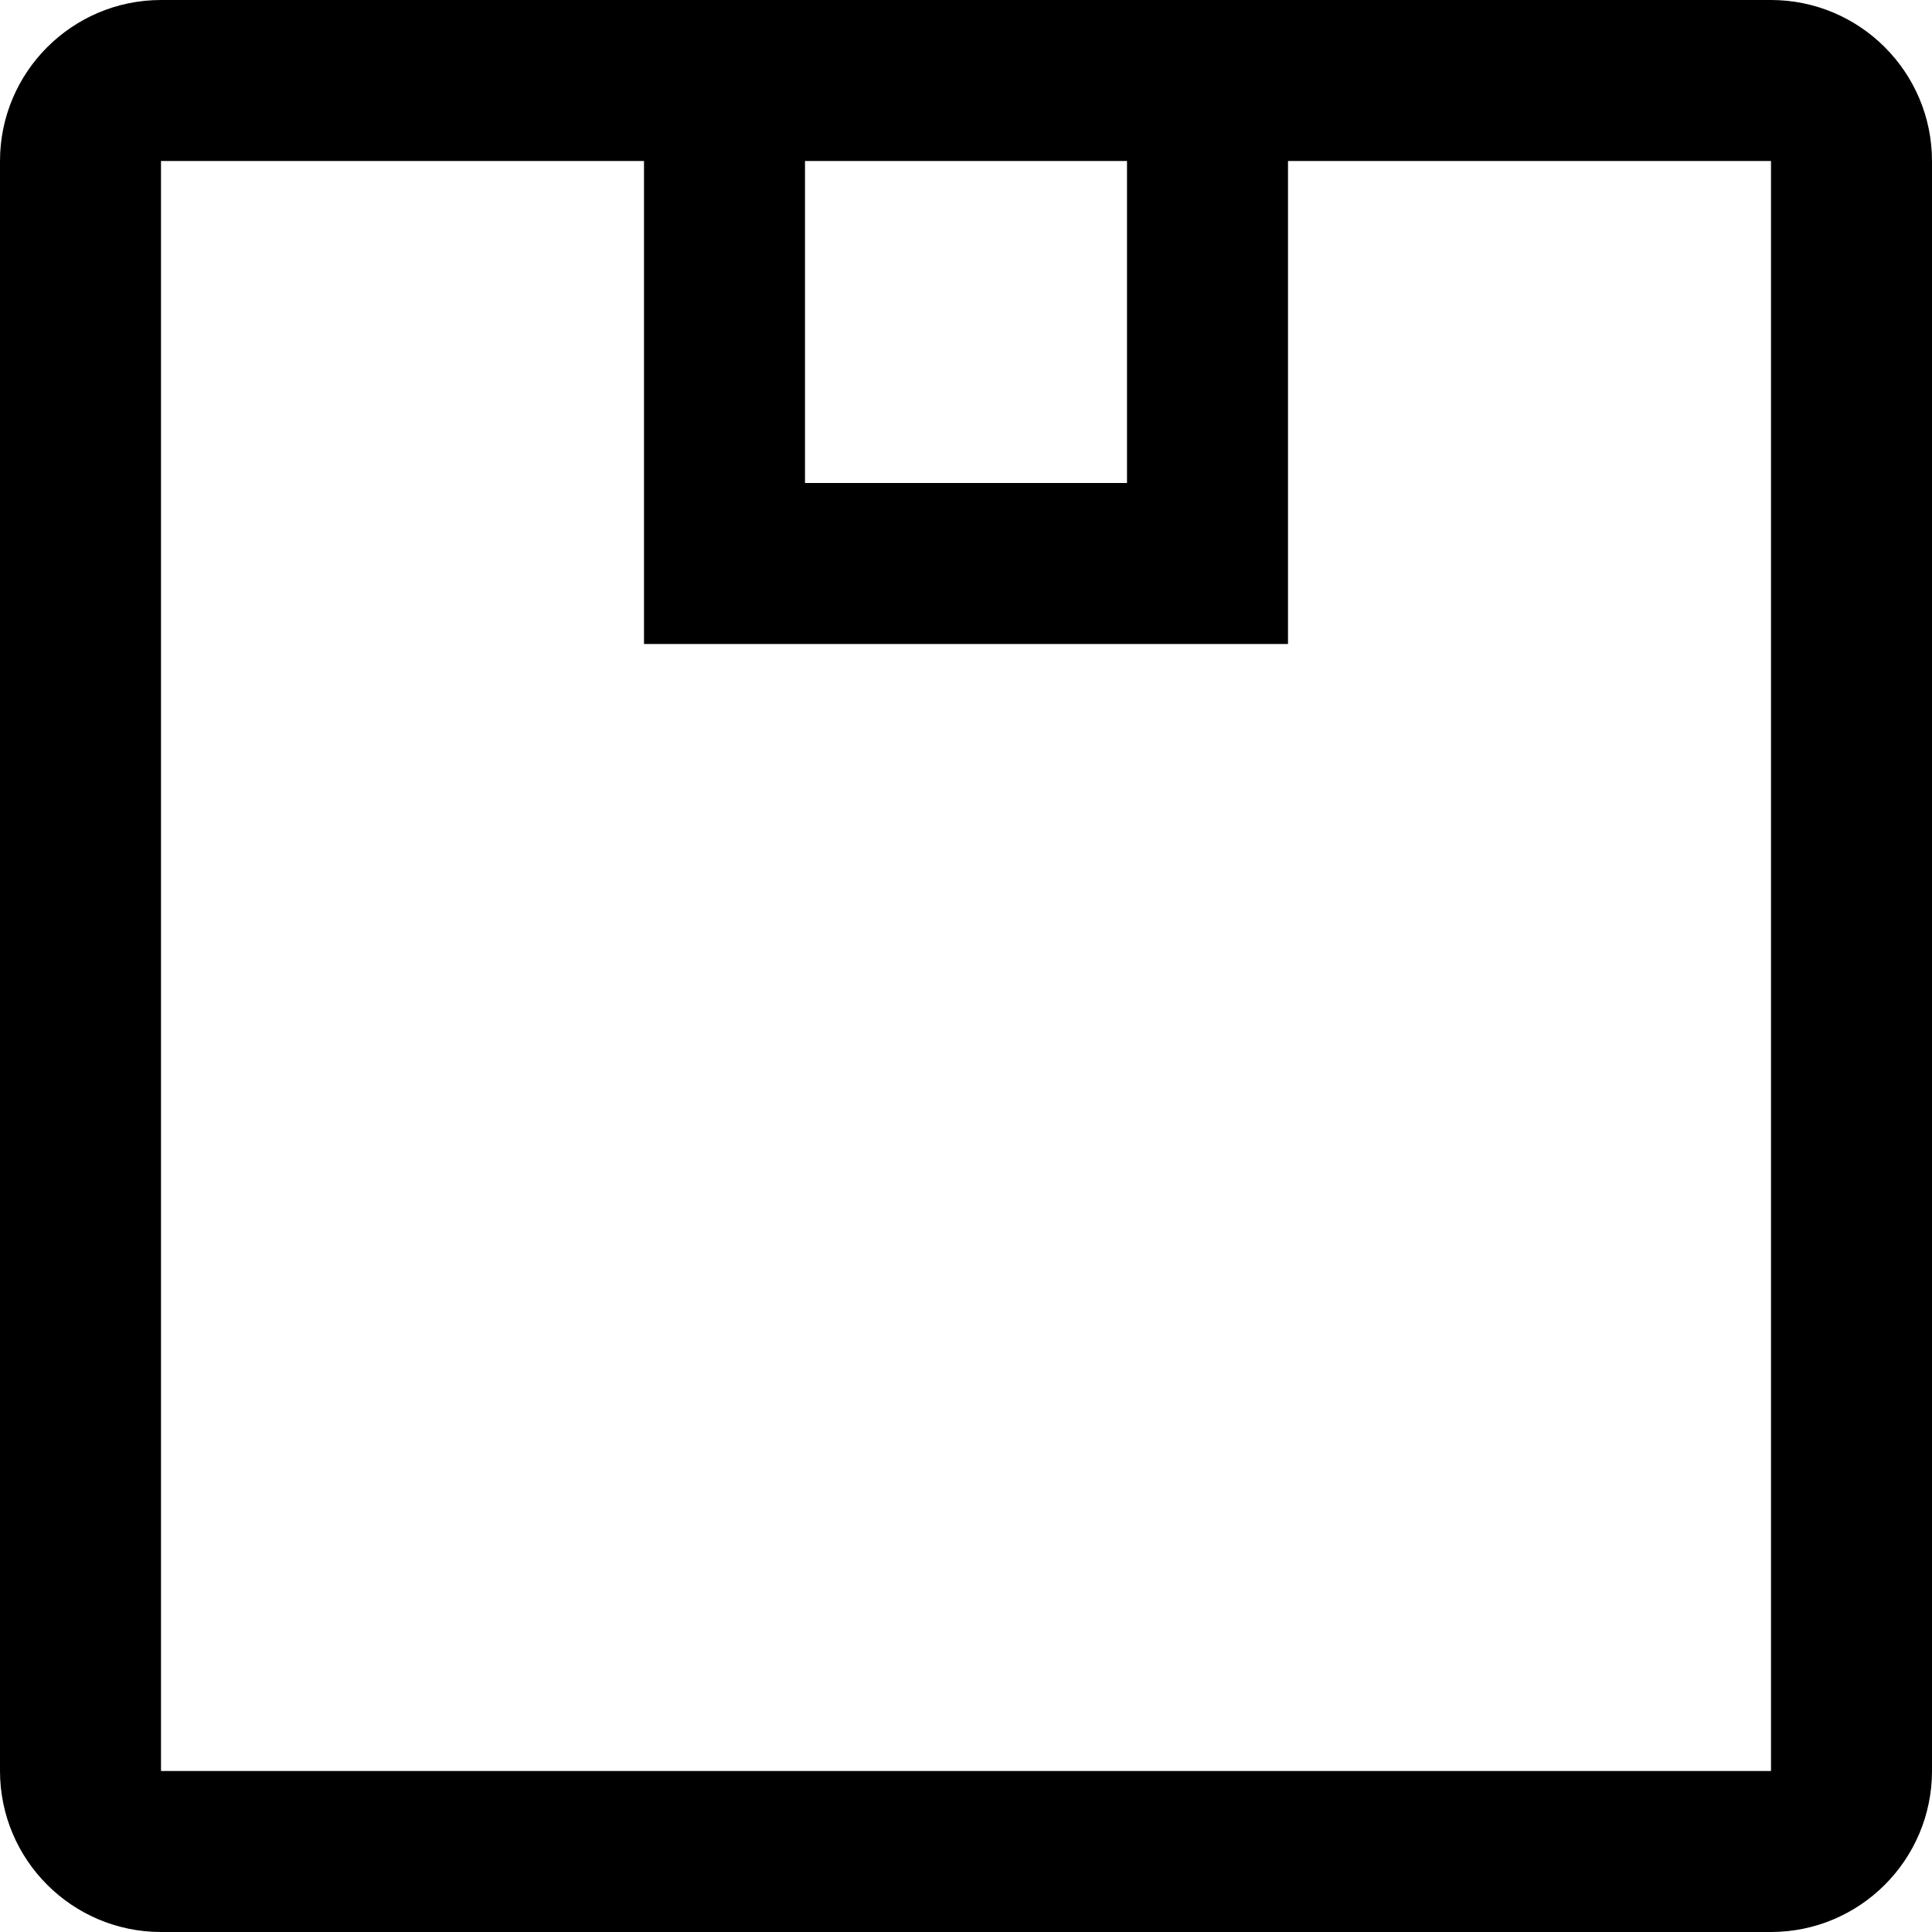 ﻿<?xml version="1.0" encoding="utf-8"?>
<svg version="1.1" xmlns:xlink="http://www.w3.org/1999/xlink" width="24px" height="24px" xmlns="http://www.w3.org/2000/svg">
  <defs>
    <pattern id="BGPattern" patternUnits="userSpaceOnUse" alignment="0 0" imageRepeat="None" />
    <mask fill="white" id="Clip4186">
      <path d="M 24 2  C 23.999 0.896  23.104 0.001  22 0  L 2 0  C 0.896 0.001  0.001 0.896  0 2  L 0 22  C 0.001 23.104  0.896 23.999  2 24  L 22 24  C 23.104 23.999  23.999 23.104  24 22  L 24 2  Z M 10 2  L 14 2  L 14 6  L 10 6  L 10 2  Z M 22 22  L 2 22  L 2 2  L 8 2  L 8 8  L 16 8  L 16 2  L 22 2  L 22 22  Z " fill-rule="evenodd" />
    </mask>
  </defs>
  <g transform="matrix(1 0 0 1 -4 -4 )">
    <path d="M 24 2  C 23.999 0.896  23.104 0.001  22 0  L 2 0  C 0.896 0.001  0.001 0.896  0 2  L 0 22  C 0.001 23.104  0.896 23.999  2 24  L 22 24  C 23.104 23.999  23.999 23.104  24 22  L 24 2  Z M 10 2  L 14 2  L 14 6  L 10 6  L 10 2  Z M 22 22  L 2 22  L 2 2  L 8 2  L 8 8  L 16 8  L 16 2  L 22 2  L 22 22  Z " fill-rule="nonzero" fill="rgba(0, 0, 0, 1)" stroke="none" transform="matrix(1 0 0 1 4 4 )" class="fill" />
    <path d="M 24 2  C 23.999 0.896  23.104 0.001  22 0  L 2 0  C 0.896 0.001  0.001 0.896  0 2  L 0 22  C 0.001 23.104  0.896 23.999  2 24  L 22 24  C 23.104 23.999  23.999 23.104  24 22  L 24 2  Z " stroke-width="0" stroke-dasharray="0" stroke="rgba(255, 255, 255, 0)" fill="none" transform="matrix(1 0 0 1 4 4 )" class="stroke" mask="url(#Clip4186)" />
    <path d="M 10 2  L 14 2  L 14 6  L 10 6  L 10 2  Z " stroke-width="0" stroke-dasharray="0" stroke="rgba(255, 255, 255, 0)" fill="none" transform="matrix(1 0 0 1 4 4 )" class="stroke" mask="url(#Clip4186)" />
    <path d="M 22 22  L 2 22  L 2 2  L 8 2  L 8 8  L 16 8  L 16 2  L 22 2  L 22 22  Z " stroke-width="0" stroke-dasharray="0" stroke="rgba(255, 255, 255, 0)" fill="none" transform="matrix(1 0 0 1 4 4 )" class="stroke" mask="url(#Clip4186)" />
  </g>
</svg>